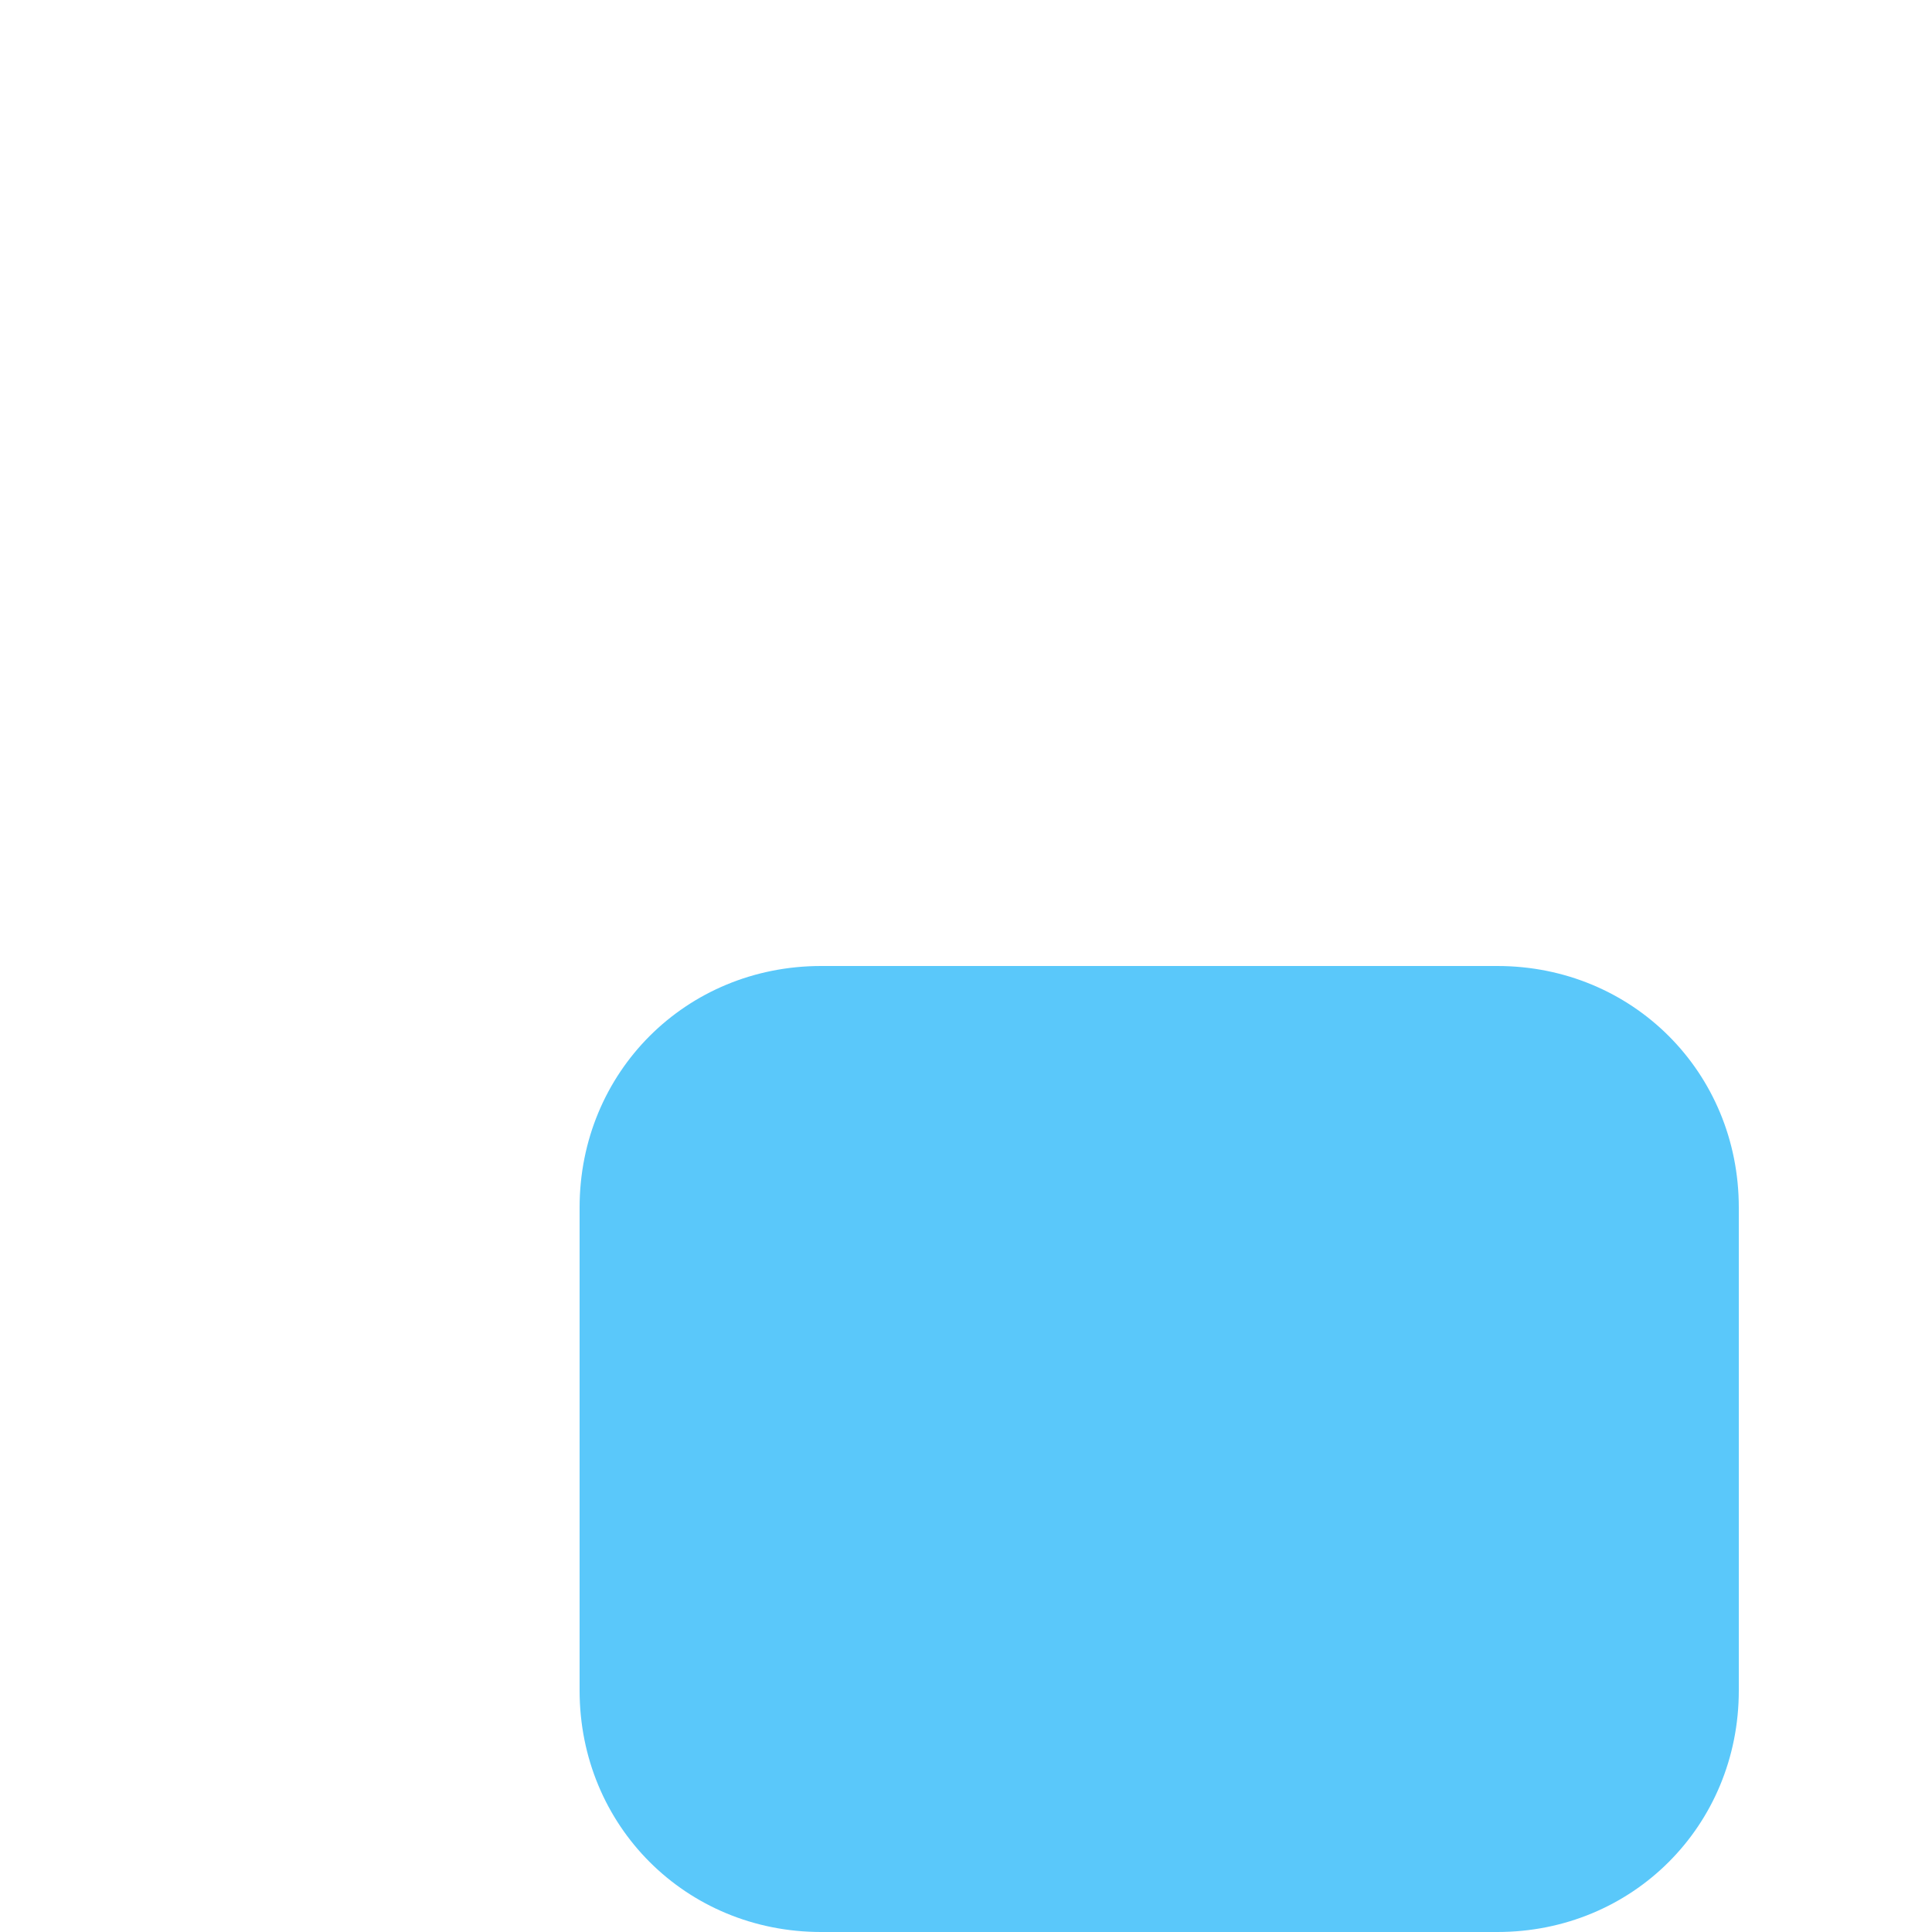 <?xml version="1.0" standalone="no"?><!DOCTYPE svg PUBLIC "-//W3C//DTD SVG 1.1//EN" "http://www.w3.org/Graphics/SVG/1.1/DTD/svg11.dtd"><svg t="1546924856174" class="icon" style="" viewBox="0 0 1024 1024" version="1.1" xmlns="http://www.w3.org/2000/svg" p-id="6230" xmlns:xlink="http://www.w3.org/1999/xlink" width="200" height="200"><defs><style type="text/css"></style></defs><path d="M435.2 512h358.4c71.68 0 128 56.32 128 128v256c0 71.68-56.32 128-128 128h-358.4C363.52 1024 307.2 967.68 307.2 896v-256C307.2 568.32 363.52 512 435.2 512z" fill="#5AC8FA" p-id="6231"></path><path d="M819.2 358.4H204.8c-30.72 0-51.2 20.48-51.2 51.2v512c0 30.72 20.48 51.2 51.2 51.2h614.4c30.72 0 51.2-20.48 51.2-51.2V409.6c0-30.72-20.48-51.2-51.2-51.2zM307.2 307.2V204.8c0-112.64 92.16-204.8 204.8-204.8s204.8 92.16 204.8 204.8c0 15.36-10.24 25.6-25.6 25.6S665.6 220.16 665.6 204.8c0-87.04-66.56-153.6-153.6-153.6S358.4 117.76 358.4 204.8v102.4h460.8c56.32 0 102.4 46.08 102.4 102.4v512c0 56.32-46.08 102.4-102.4 102.4H204.8c-56.32 0-102.4-46.08-102.4-102.4V409.6c0-56.32 46.08-102.4 102.4-102.4h102.4z" fill="" p-id="6232"></path></svg>